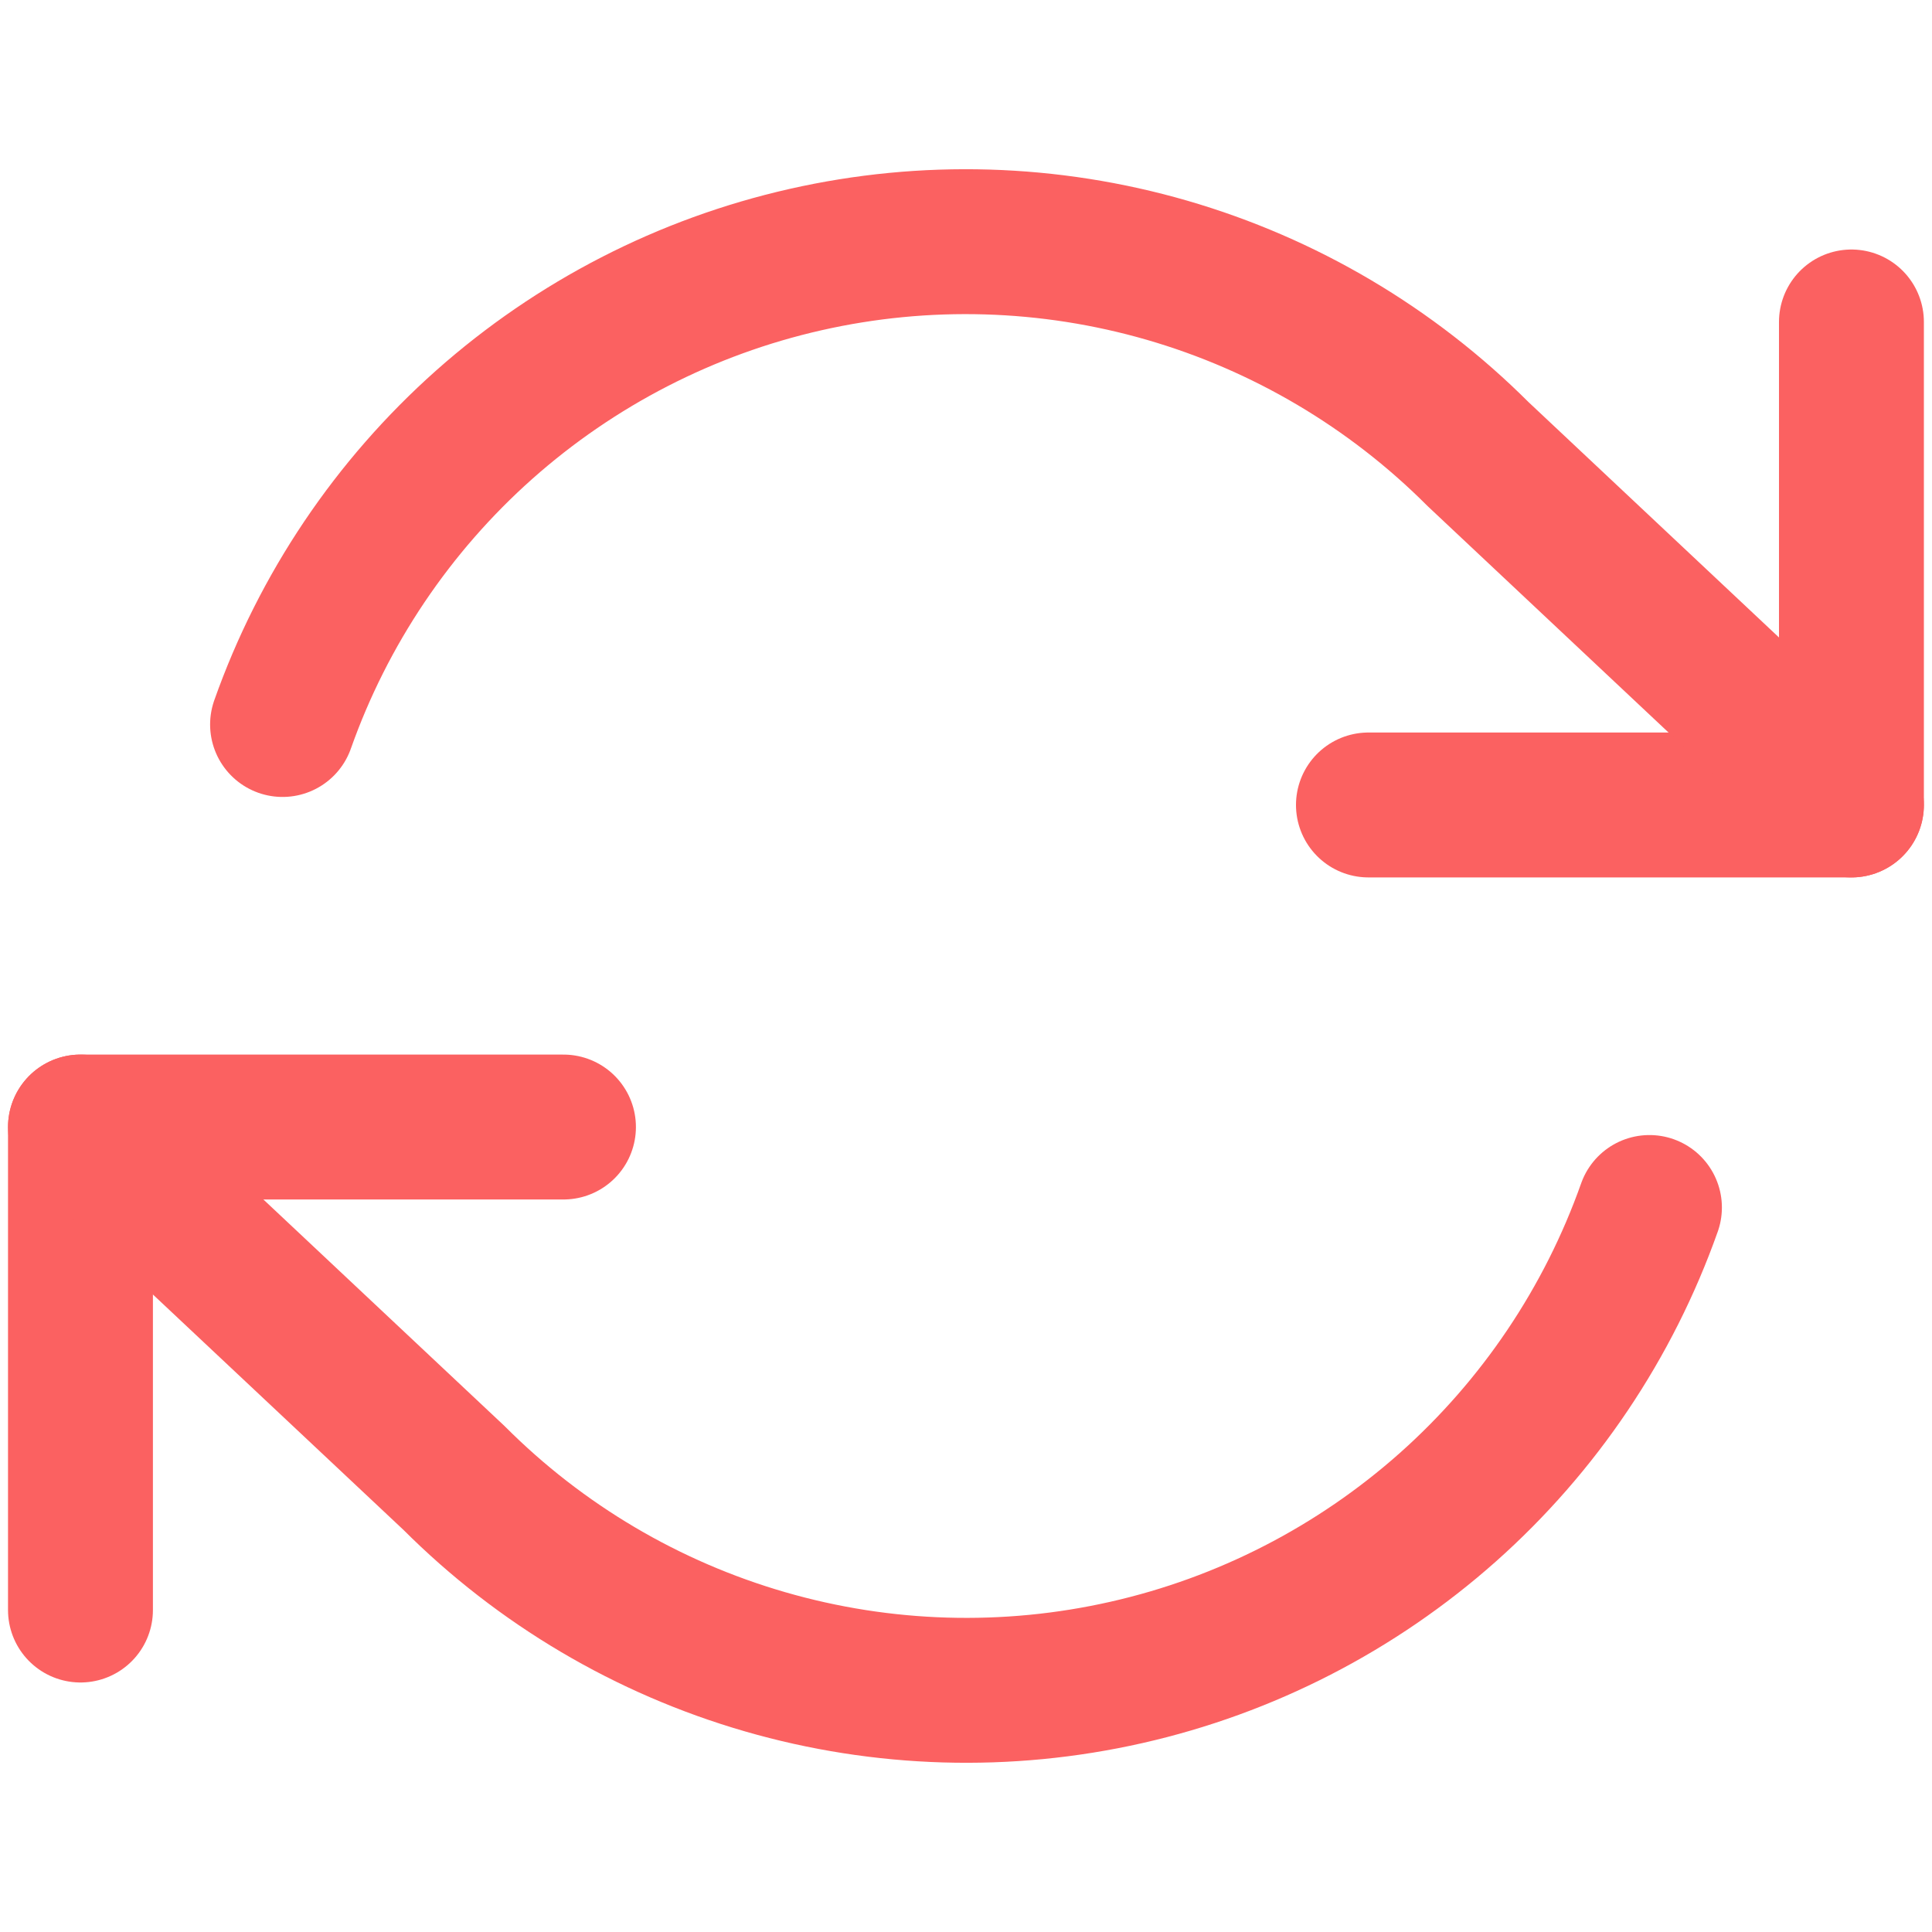 <svg width="20" height="20" viewBox="0 0 20 20" fill="none" xmlns="http://www.w3.org/2000/svg">
<path d="M19.166 3.333V8.333H14.166" stroke="#FB6161" stroke-width="1.5" stroke-linecap="round" stroke-linejoin="round"/>
<path d="M0.833 16.667V11.667H5.833" stroke="#FB6161" stroke-width="1.5" stroke-linecap="round" stroke-linejoin="round"/>
<path d="M2.925 7.5C3.347 6.306 4.066 5.238 5.013 4.396C5.96 3.555 7.104 2.966 8.34 2.687C9.576 2.407 10.862 2.445 12.079 2.797C13.296 3.149 14.404 3.804 15.3 4.7L19.166 8.333M0.833 11.667L4.7 15.3C5.595 16.196 6.703 16.851 7.921 17.203C9.138 17.555 10.424 17.593 11.66 17.313C12.895 17.034 14.04 16.445 14.987 15.604C15.934 14.762 16.652 13.694 17.075 12.5" stroke="#FB6161" stroke-width="1.5" stroke-linecap="round" stroke-linejoin="round"/>
</svg>
